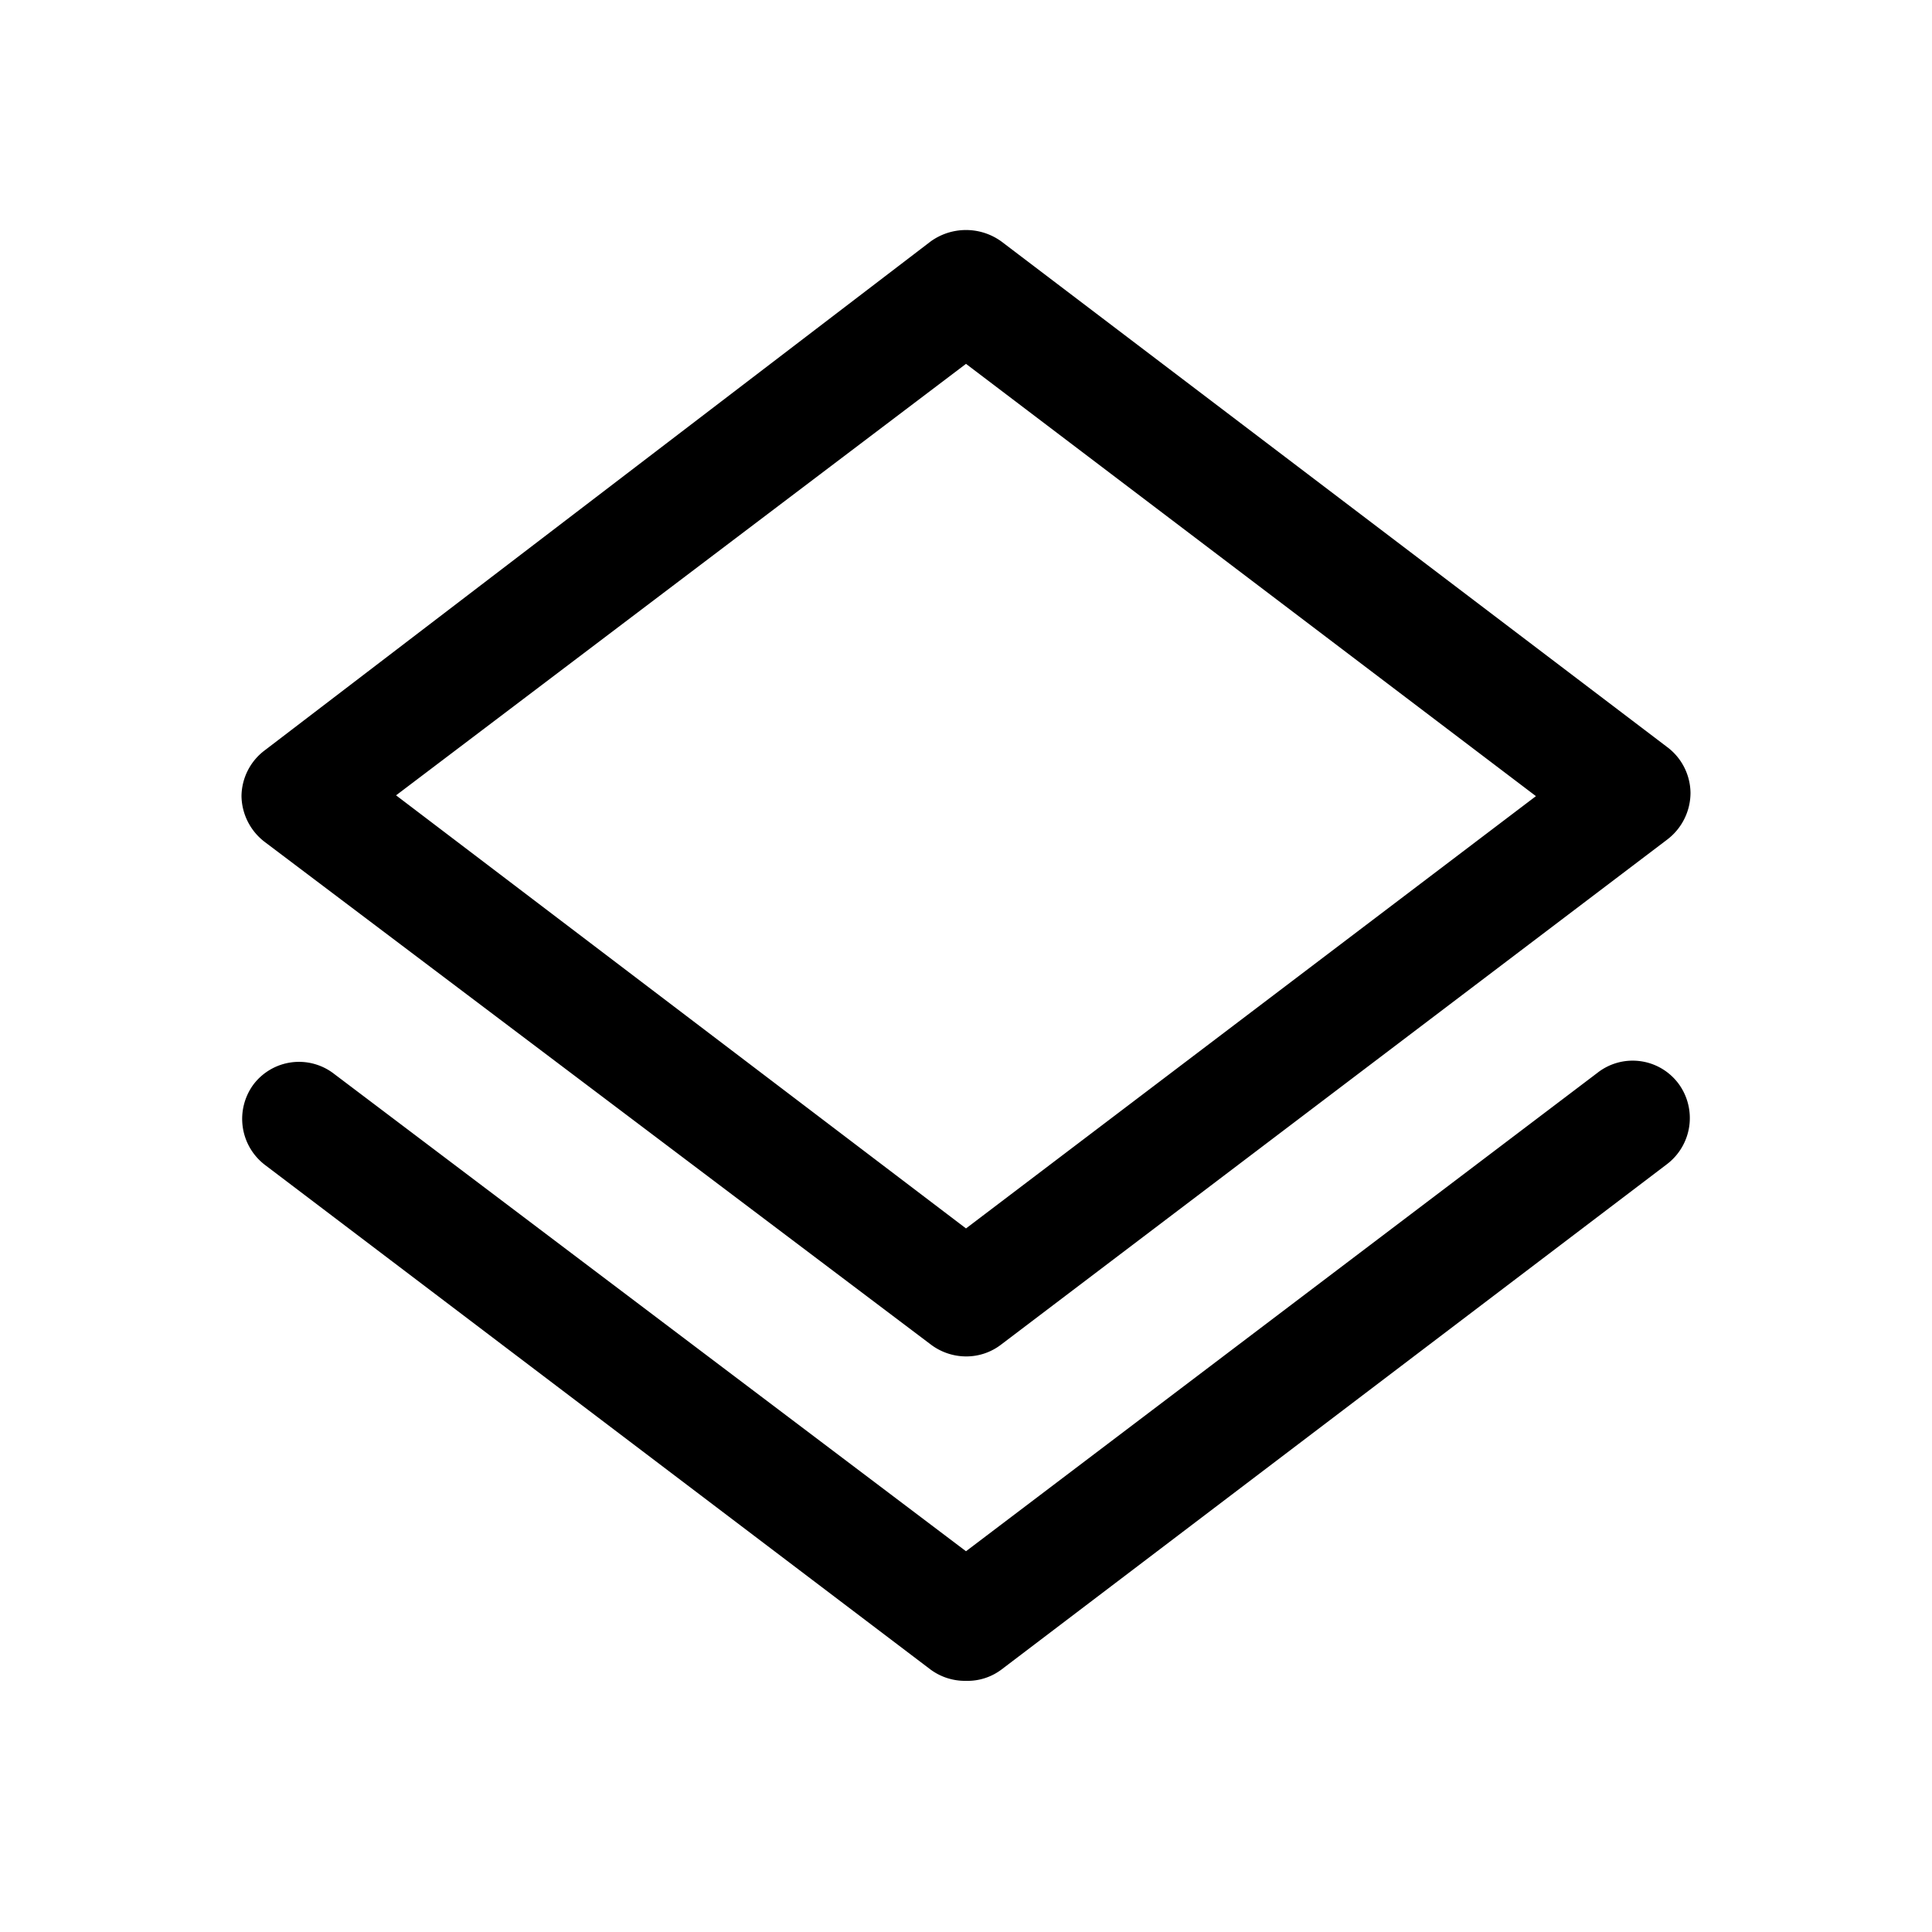 <svg xmlns="http://www.w3.org/2000/svg" viewBox="0 0 24 24"><path d="M20.85 13.46a.72.72 0 01-.14 1l-8.27 6.28a.7.7 0 01-.44.14.72.72 0 01-.44-.14l-8.27-6.27a.72.72 0 01-.14-1 .71.71 0 011-.13L12 19.27l7.84-5.94a.71.71 0 011.01.13zm-17.56-3A.73.73 0 013 9.89a.72.72 0 01.29-.57L11.56 3a.75.75 0 01.88 0l8.27 6.28a.72.72 0 01.29.57.73.73 0 01-.29.58l-8.27 6.27a.71.71 0 01-.44.15.73.73 0 01-.44-.15zm1.63-.58L12 15.26l7.08-5.37L12 4.52z"/></svg>